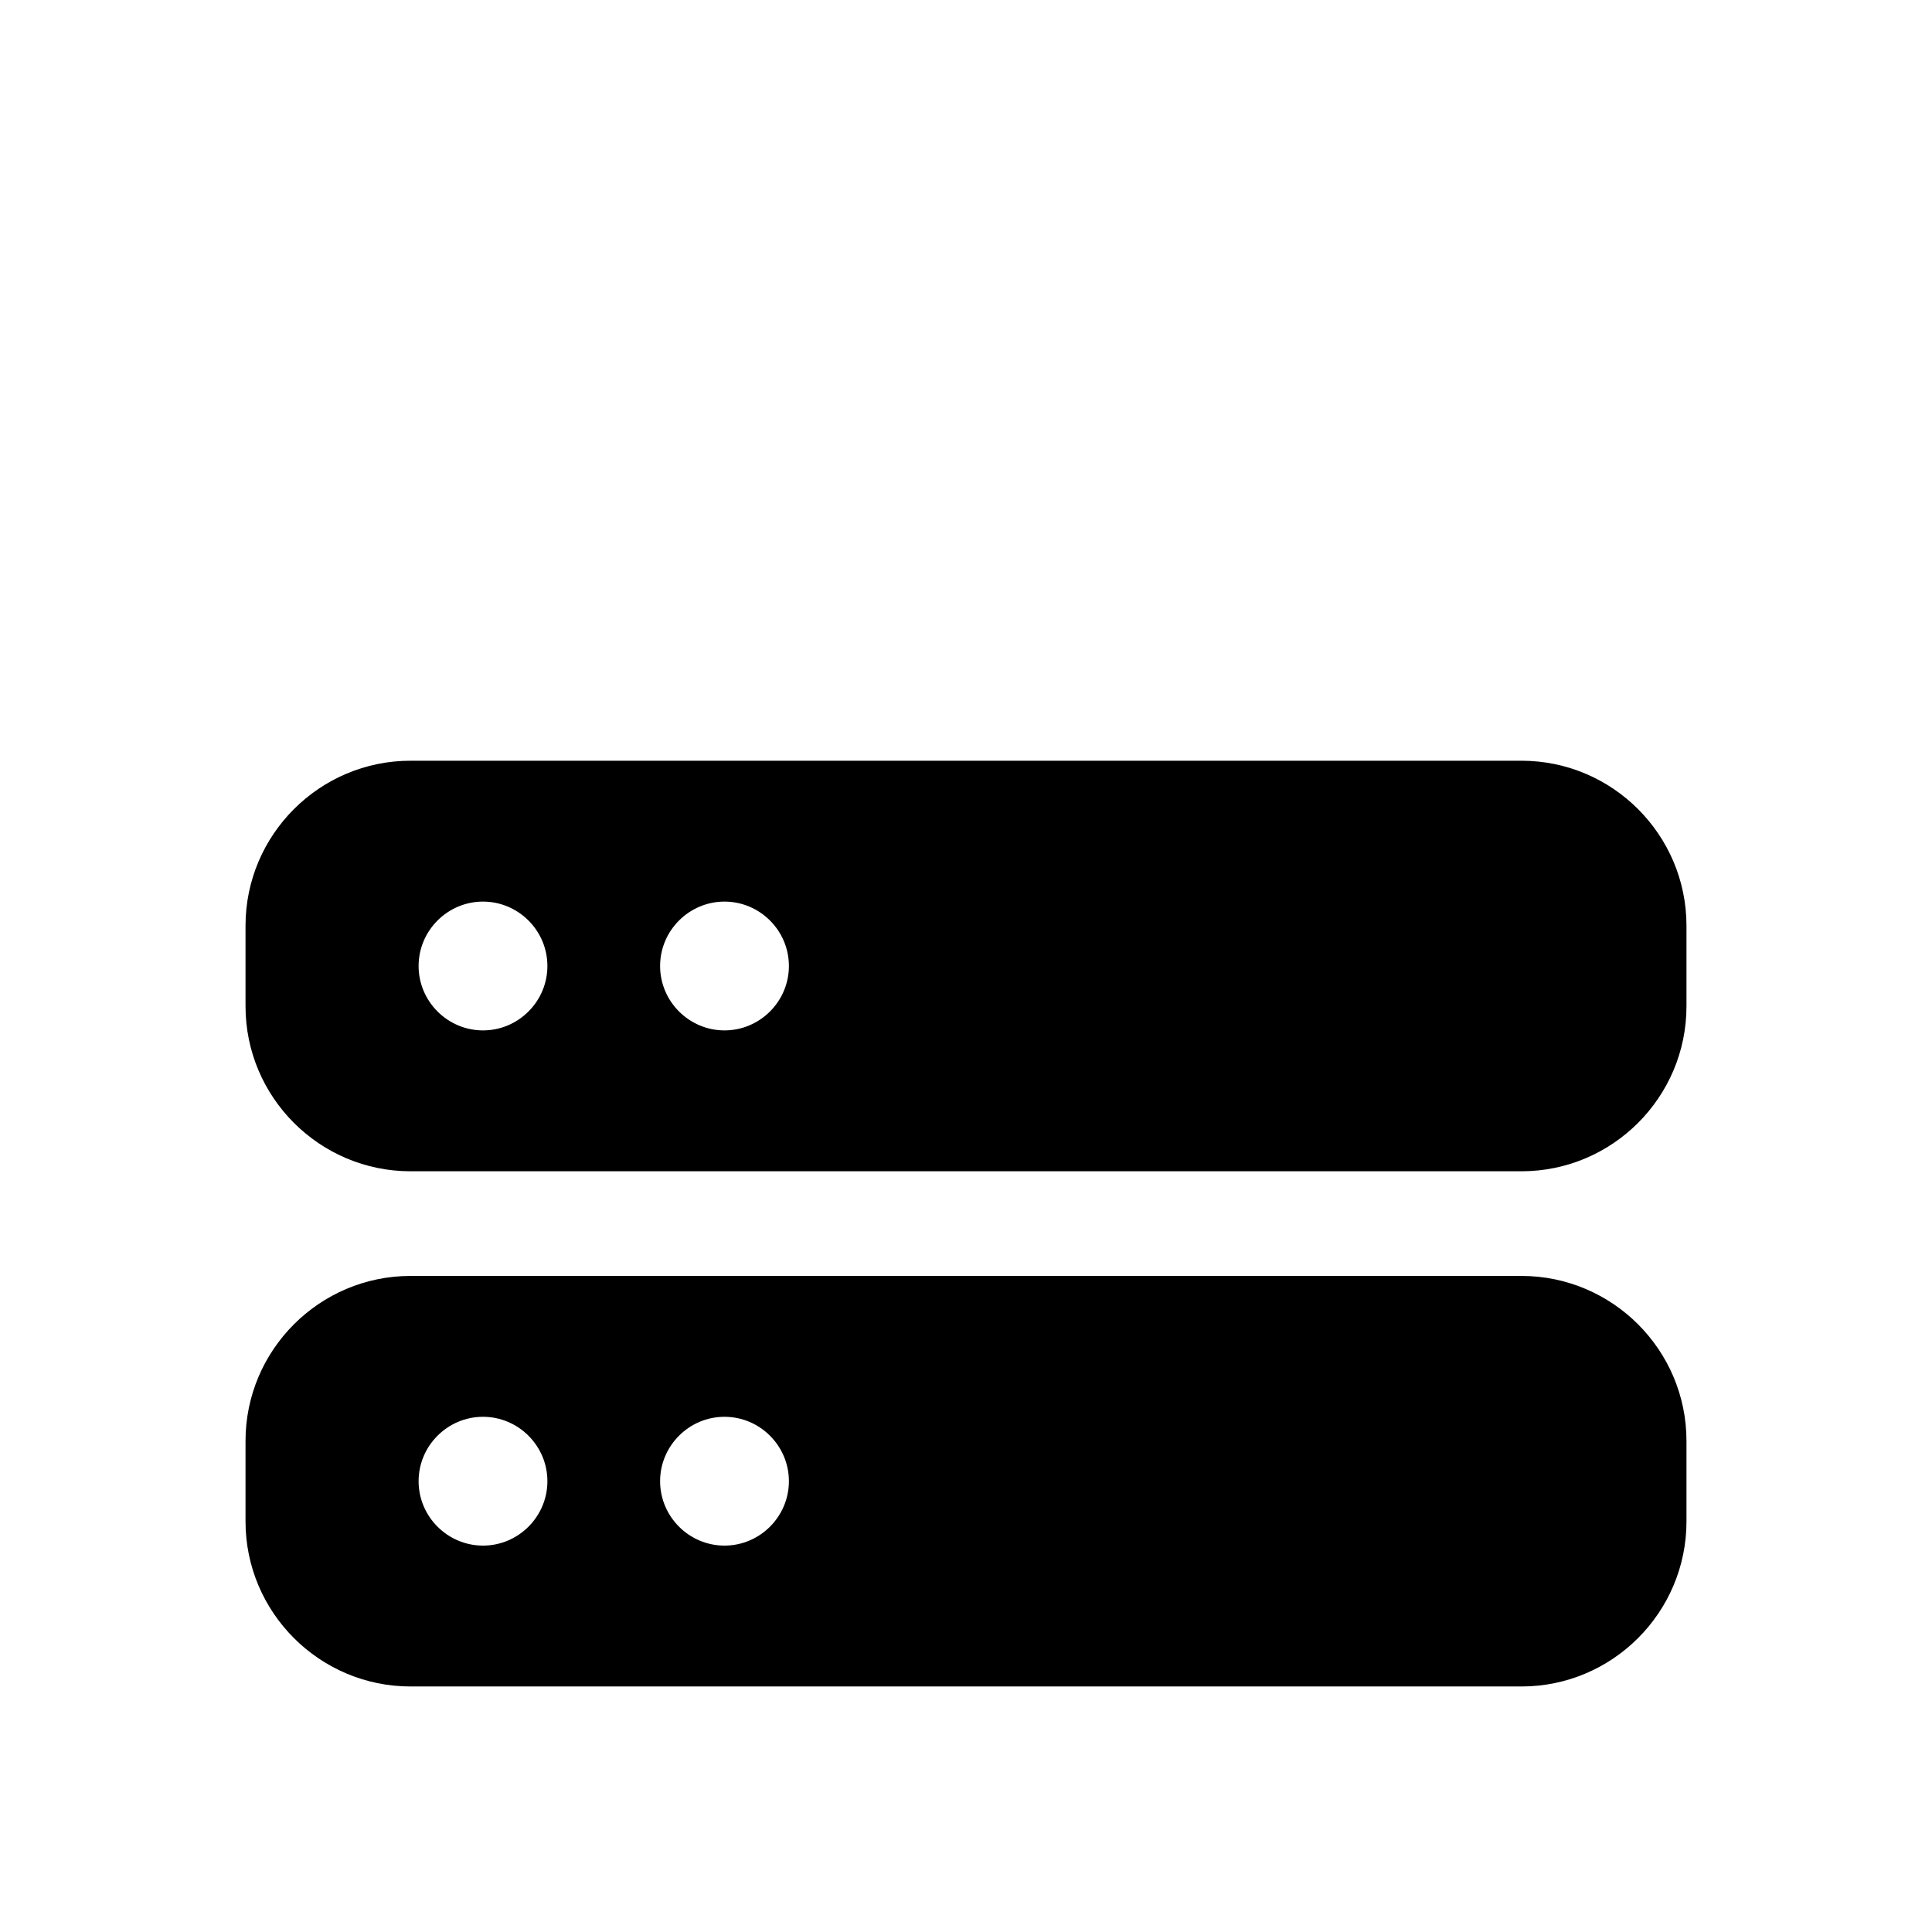 <?xml version="1.0" encoding="UTF-8"?>
<svg id="FF" xmlns="http://www.w3.org/2000/svg" viewBox="0 0 24 24">
  <path d="M18.9,9.45H5.1c-1.13,0-2.05.92-2.05,2.05v1c0,1.13.92,2.05,2.05,2.05h13.8c1.13,0,2.05-.92,2.05-2.05v-1c0-1.13-.92-2.05-2.05-2.05ZM6,12.8c-.44,0-.8-.36-.8-.8s.36-.8.8-.8.8.36.8.8-.36.8-.8.8ZM9,12.8c-.44,0-.8-.36-.8-.8s.36-.8.8-.8.8.36.8.8-.36.8-.8.8Z" style="fill: #000; stroke-width: 0px;"/>
  <path d="M18.9,15.85H5.1c-1.13,0-2.05.92-2.05,2.05v1c0,1.13.92,2.05,2.05,2.05h13.8c1.13,0,2.05-.92,2.05-2.05v-1c0-1.13-.92-2.05-2.05-2.05ZM6,19.2c-.44,0-.8-.36-.8-.8s.36-.8.8-.8.8.36.8.8-.36.8-.8.8ZM9,19.2c-.44,0-.8-.36-.8-.8s.36-.8.8-.8.8.36.8.8-.36.8-.8.8Z" style="fill: #000; stroke-width: 0px;"/>
</svg>
